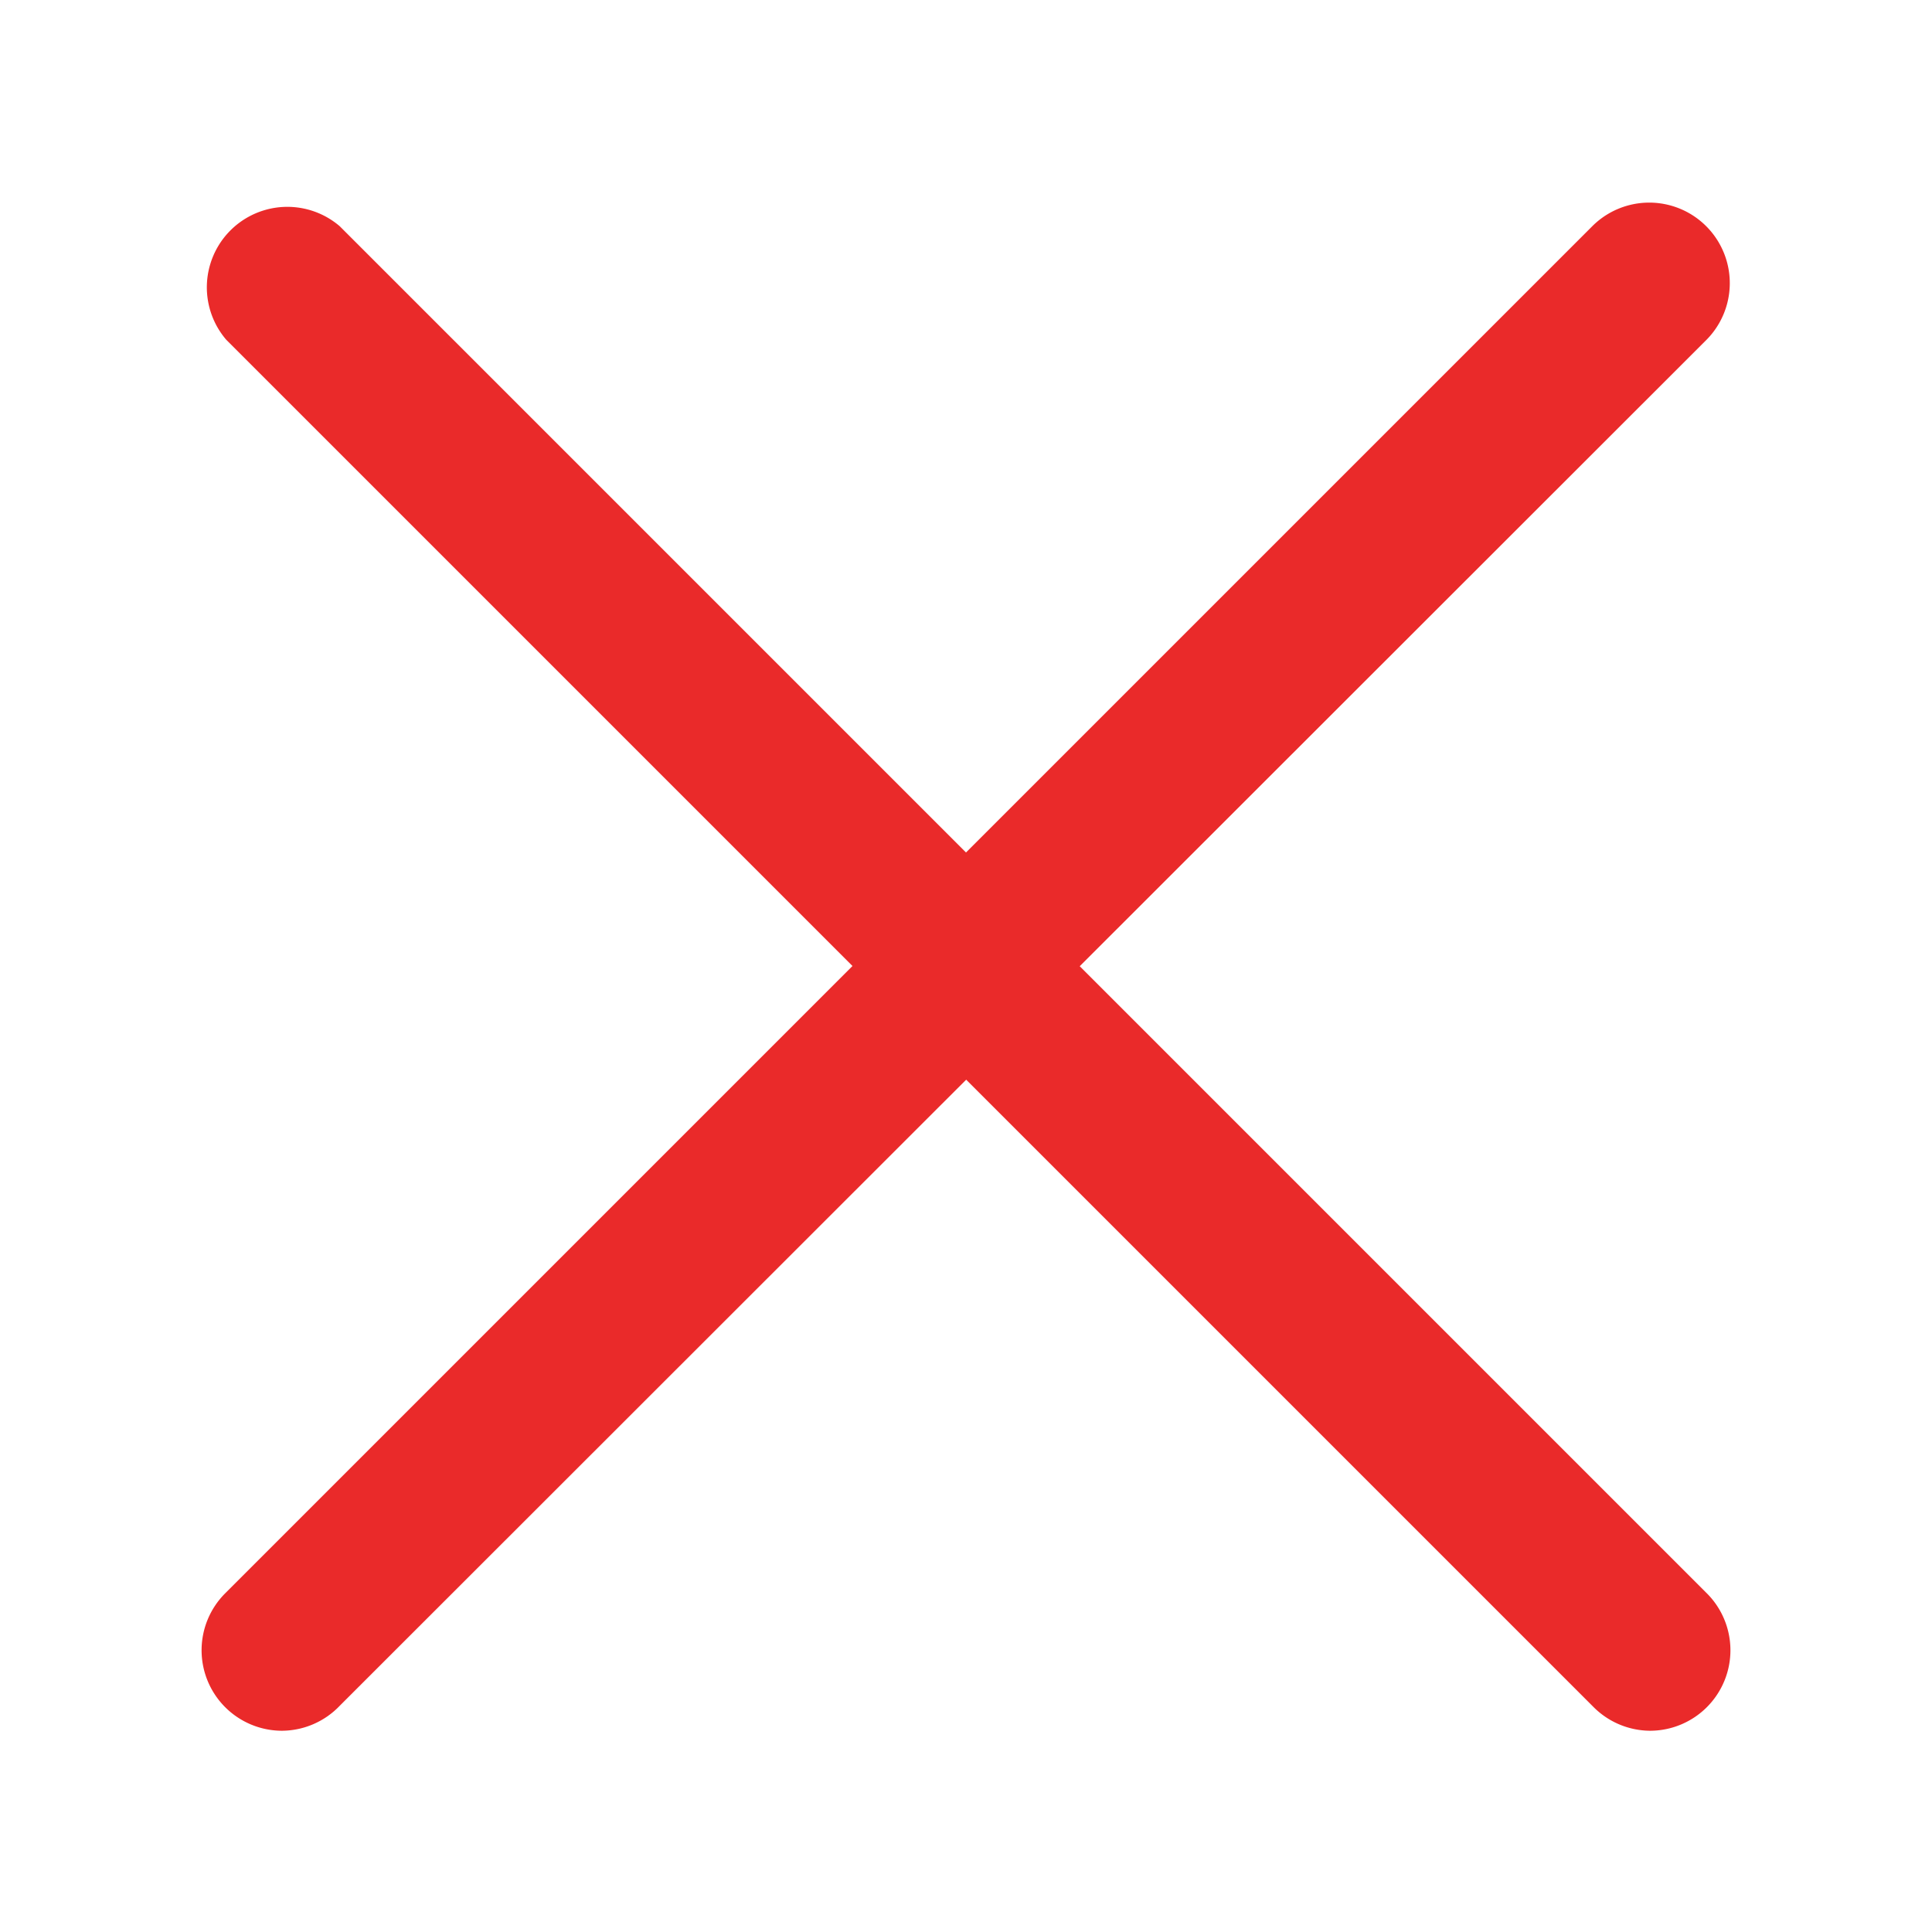 <!DOCTYPE svg PUBLIC "-//W3C//DTD SVG 1.1//EN" "http://www.w3.org/Graphics/SVG/1.1/DTD/svg11.dtd">
<!-- Uploaded to: SVG Repo, www.svgrepo.com, Transformed by: SVG Repo Mixer Tools -->
<svg width="800px" height="800px" viewBox="0 0 48 48" xmlns="http://www.w3.org/2000/svg" fill="#000000">
<g id="SVGRepo_bgCarrier" stroke-width="0"/>
<g id="SVGRepo_tracerCarrier" stroke-linecap="round" stroke-linejoin="round"/>
<g id="SVGRepo_iconCarrier">
<title>70 Basic icons by Xicons.co</title>
<path d="M41,43a2,2,0,0,1-1.41-.59L5.62,8.44A2,2,0,0,1,8.44,5.62L42.38,39.56A2,2,0,0,1,41,43Z" fill="#ea2a2a"/>
<path d="M7,43a2,2,0,0,1-1.41-3.41L39.56,5.62a2,2,0,0,1,2.83,2.83L8.44,42.38A2,2,0,0,1,7,43Z" fill="#ea2a2a"/>
</g>
</svg>